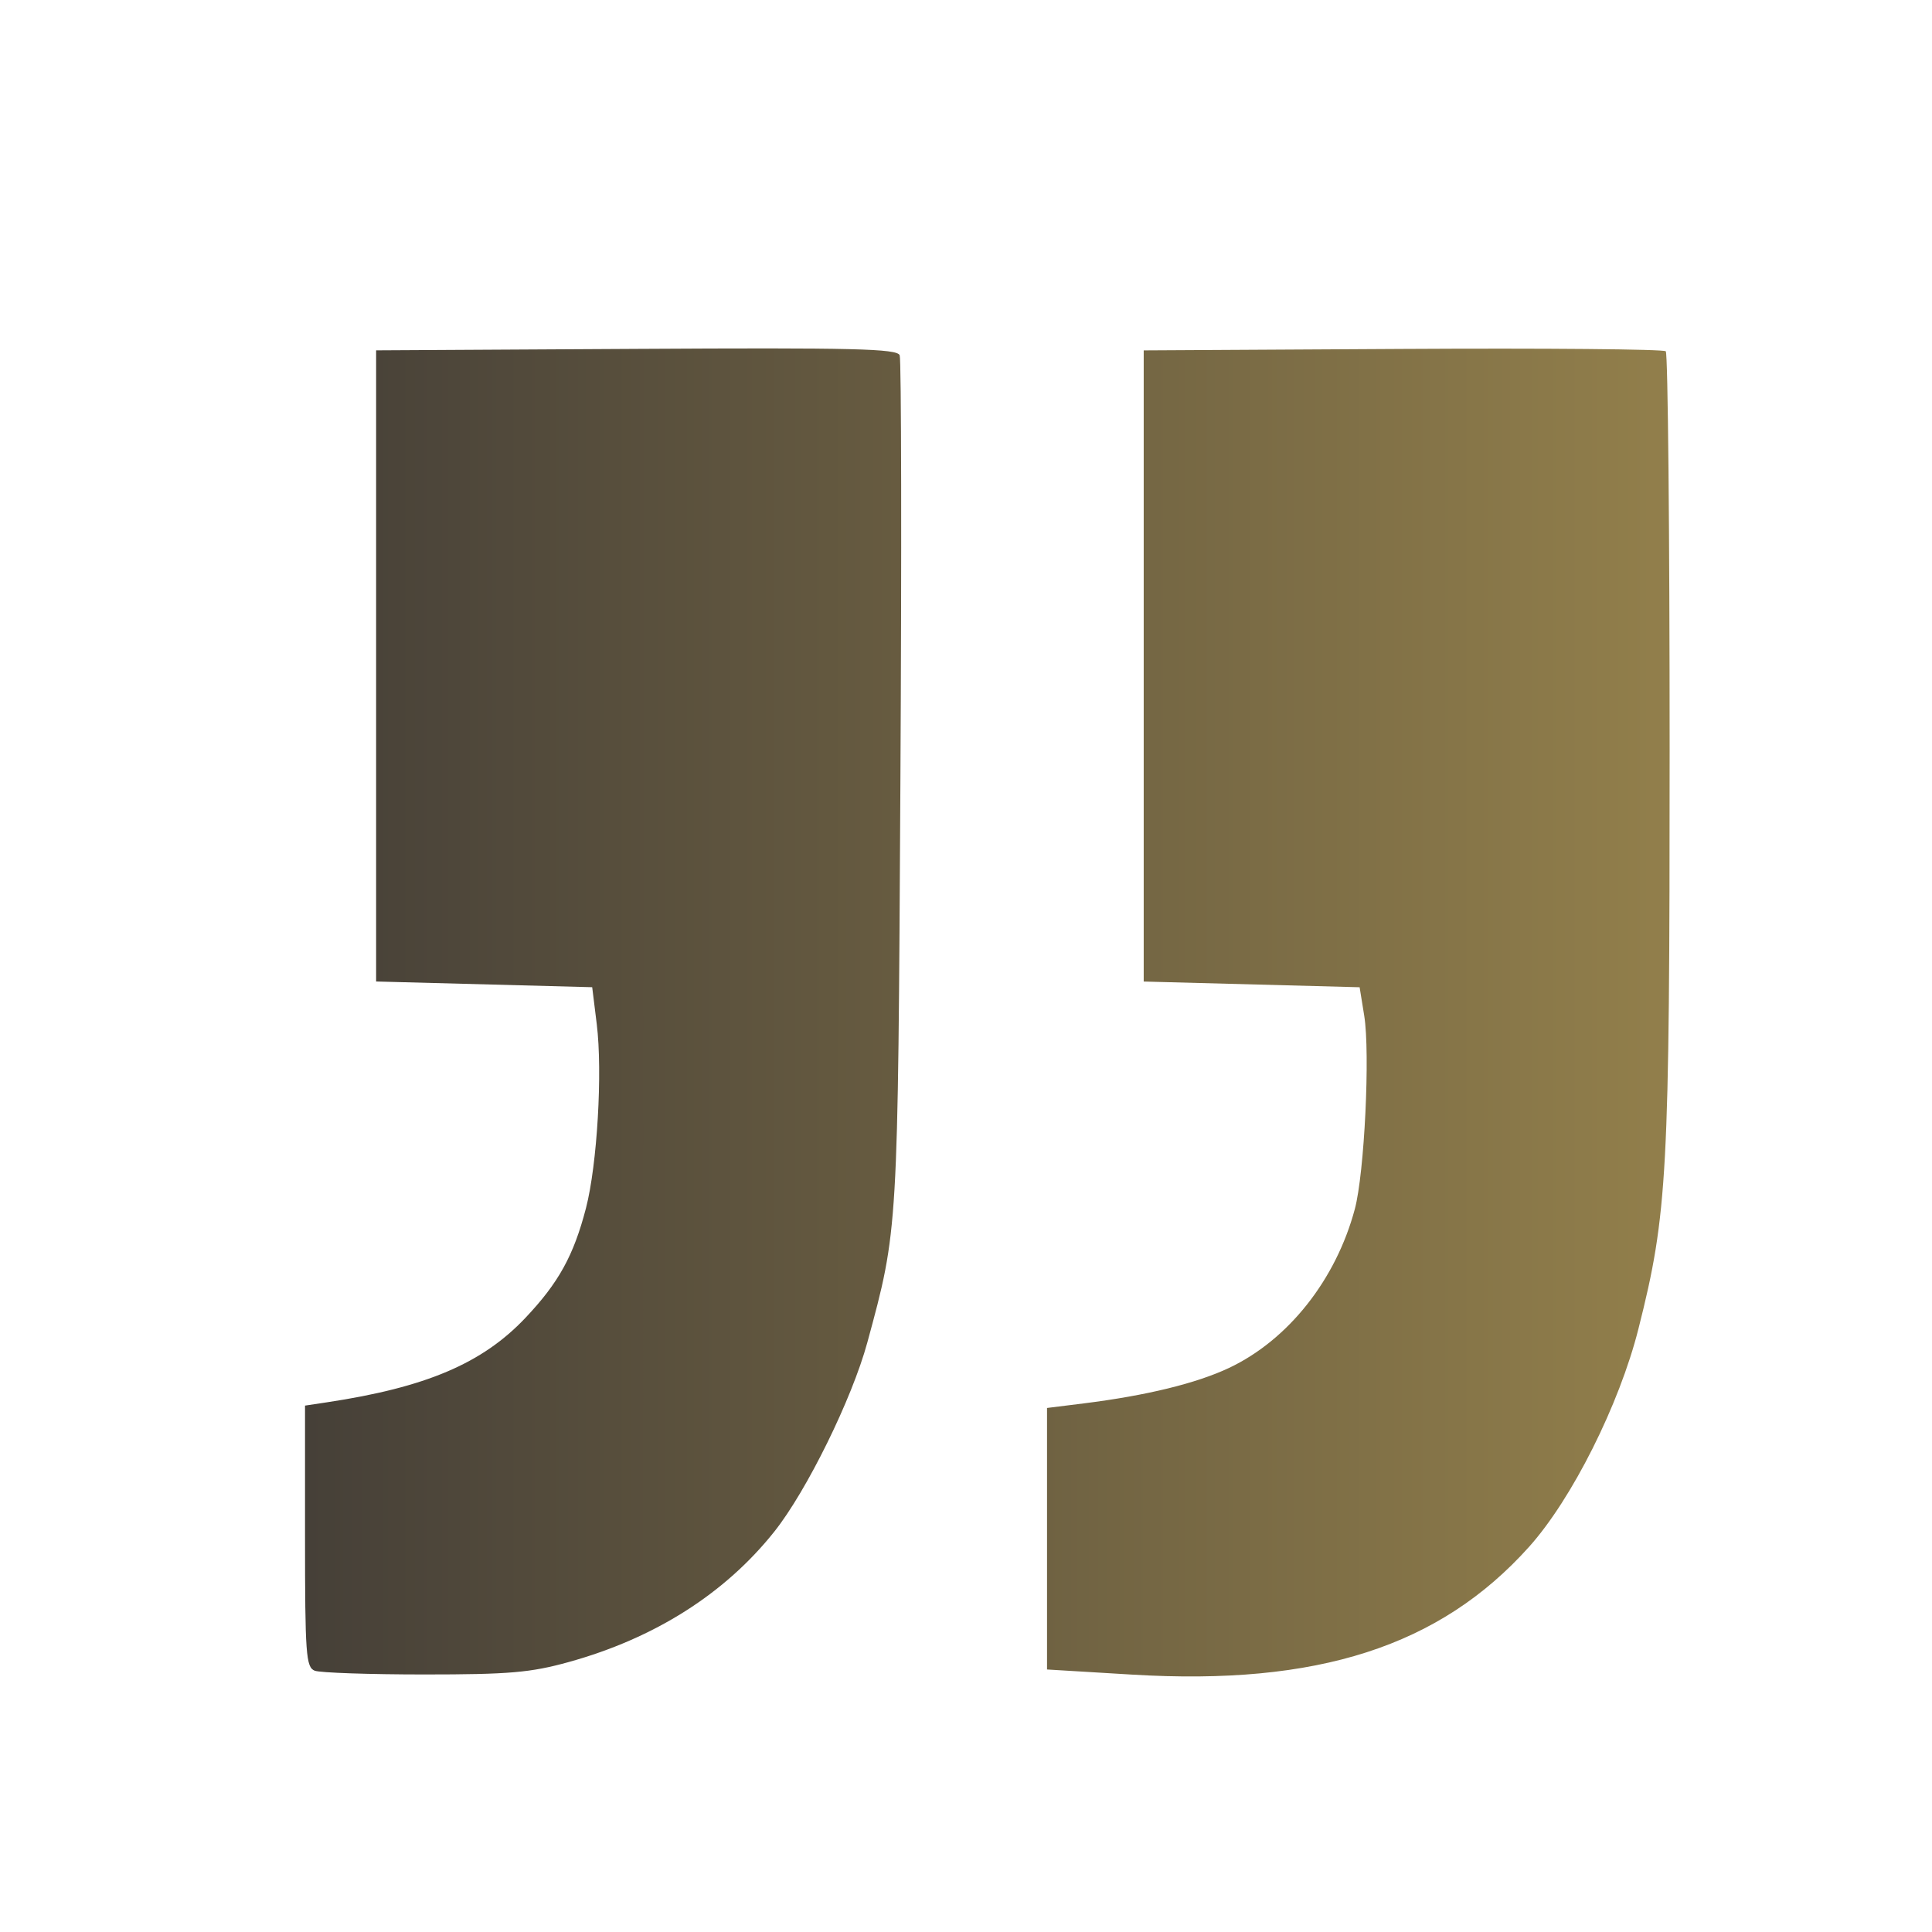 <?xml version="1.0" encoding="UTF-8" standalone="no"?>
<!-- Created with Inkscape (http://www.inkscape.org/) -->

<svg
   xmlns:dc="http://purl.org/dc/elements/1.1/"
   xmlns:cc="http://creativecommons.org/ns#"
   xmlns:rdf="http://www.w3.org/1999/02/22-rdf-syntax-ns#"
   xmlns:svg="http://www.w3.org/2000/svg"
   xmlns="http://www.w3.org/2000/svg"
   xmlns:xlink="http://www.w3.org/1999/xlink"
   xmlns:sodipodi="http://sodipodi.sourceforge.net/DTD/sodipodi-0.dtd"
   xmlns:inkscape="http://www.inkscape.org/namespaces/inkscape"
   width="50mm"
   height="50mm"
   viewBox="0 0 50 50"
   version="1.1"
   id="svg6800"
   inkscape:version="0.92.2 5c3e80d, 2017-08-06"
   sodipodi:docname="comillas.svg">
  <defs
     id="defs6794">
    <linearGradient
       inkscape:collect="always"
       xlink:href="#linearGradient5881"
       id="linearGradient5929"
       x1="717.575"
       y1="291.421"
       x2="738.061"
       y2="291.421"
       gradientUnits="userSpaceOnUse"
       gradientTransform="matrix(1.724,0,0,1.724,-1229.141,-229.182)" />
    <linearGradient
       inkscape:collect="always"
       id="linearGradient5881">
      <stop
         style="stop-color:#464038;stop-opacity:1;"
         offset="0"
         id="stop5877" />
      <stop
         style="stop-color:#927f4b;stop-opacity:1"
         offset="1"
         id="stop5879" />
    </linearGradient>
  </defs>
  <sodipodi:namedview
     id="base"
     pagecolor="#ffffff"
     bordercolor="#666666"
     borderopacity="1.0"
     inkscape:pageopacity="0.0"
     inkscape:pageshadow="2"
     inkscape:zoom="0.49497475"
     inkscape:cx="-934.50845"
     inkscape:cy="404.07669"
     inkscape:document-units="mm"
     inkscape:current-layer="layer1"
     showgrid="false"
     inkscape:window-width="2151"
     inkscape:window-height="1315"
     inkscape:window-x="429"
     inkscape:window-y="44"
     inkscape:window-maximized="0" />
  <g
     inkscape:label="Capa 1"
     inkscape:groupmode="layer"
     id="layer1"
     transform="translate(0,-247)">
    <path
       inkscape:connector-curvature="0"
       id="path5448"
       d="m 43.11,256.091 c 0.055,0.055 0.1,4.687 0.1,10.294 0,11.016 -0.054,12.023 -0.808,15.007 -0.495,1.96 -1.72,4.402 -2.829,5.639 -2.31,2.578 -5.475,3.597 -10.269,3.308 l -2.207,-0.133 v -3.384 -3.384 l 0.956,-0.119 c 1.62,-0.203 2.908,-0.518 3.756,-0.918 1.532,-0.725 2.765,-2.283 3.254,-4.112 0.249,-0.931 0.399,-4.034 0.243,-5.003 l -0.119,-0.736 -2.794,-0.074 -2.794,-0.074 v -8.167 -8.167 l 6.706,-0.038 c 3.688,-0.021 6.751,0.006 6.806,0.061 z m -19.826,0.104 c 0.043,0.112 0.052,5.096 0.018,11.074 -0.064,11.645 -0.057,11.536 -0.856,14.476 -0.396,1.455 -1.567,3.837 -2.405,4.891 -1.278,1.607 -3.098,2.762 -5.328,3.379 -0.983,0.272 -1.537,0.32 -3.734,0.32 -1.419,-9e-5 -2.694,-0.044 -2.833,-0.097 -0.228,-0.088 -0.252,-0.42 -0.252,-3.479 v -3.382 l 0.552,-0.083 c 2.575,-0.387 4.035,-1.007 5.151,-2.187 0.862,-0.911 1.249,-1.614 1.568,-2.841 0.291,-1.125 0.432,-3.52 0.279,-4.761 l -0.118,-0.956 -2.796,-0.074 -2.796,-0.074 v -8.167 -8.167 l 6.736,-0.038 c 5.628,-0.032 6.749,-0.006 6.814,0.166 z"
       style="fill:url(#linearGradient5929);fill-opacity:1;stroke-width:1" />
  </g>
</svg>
